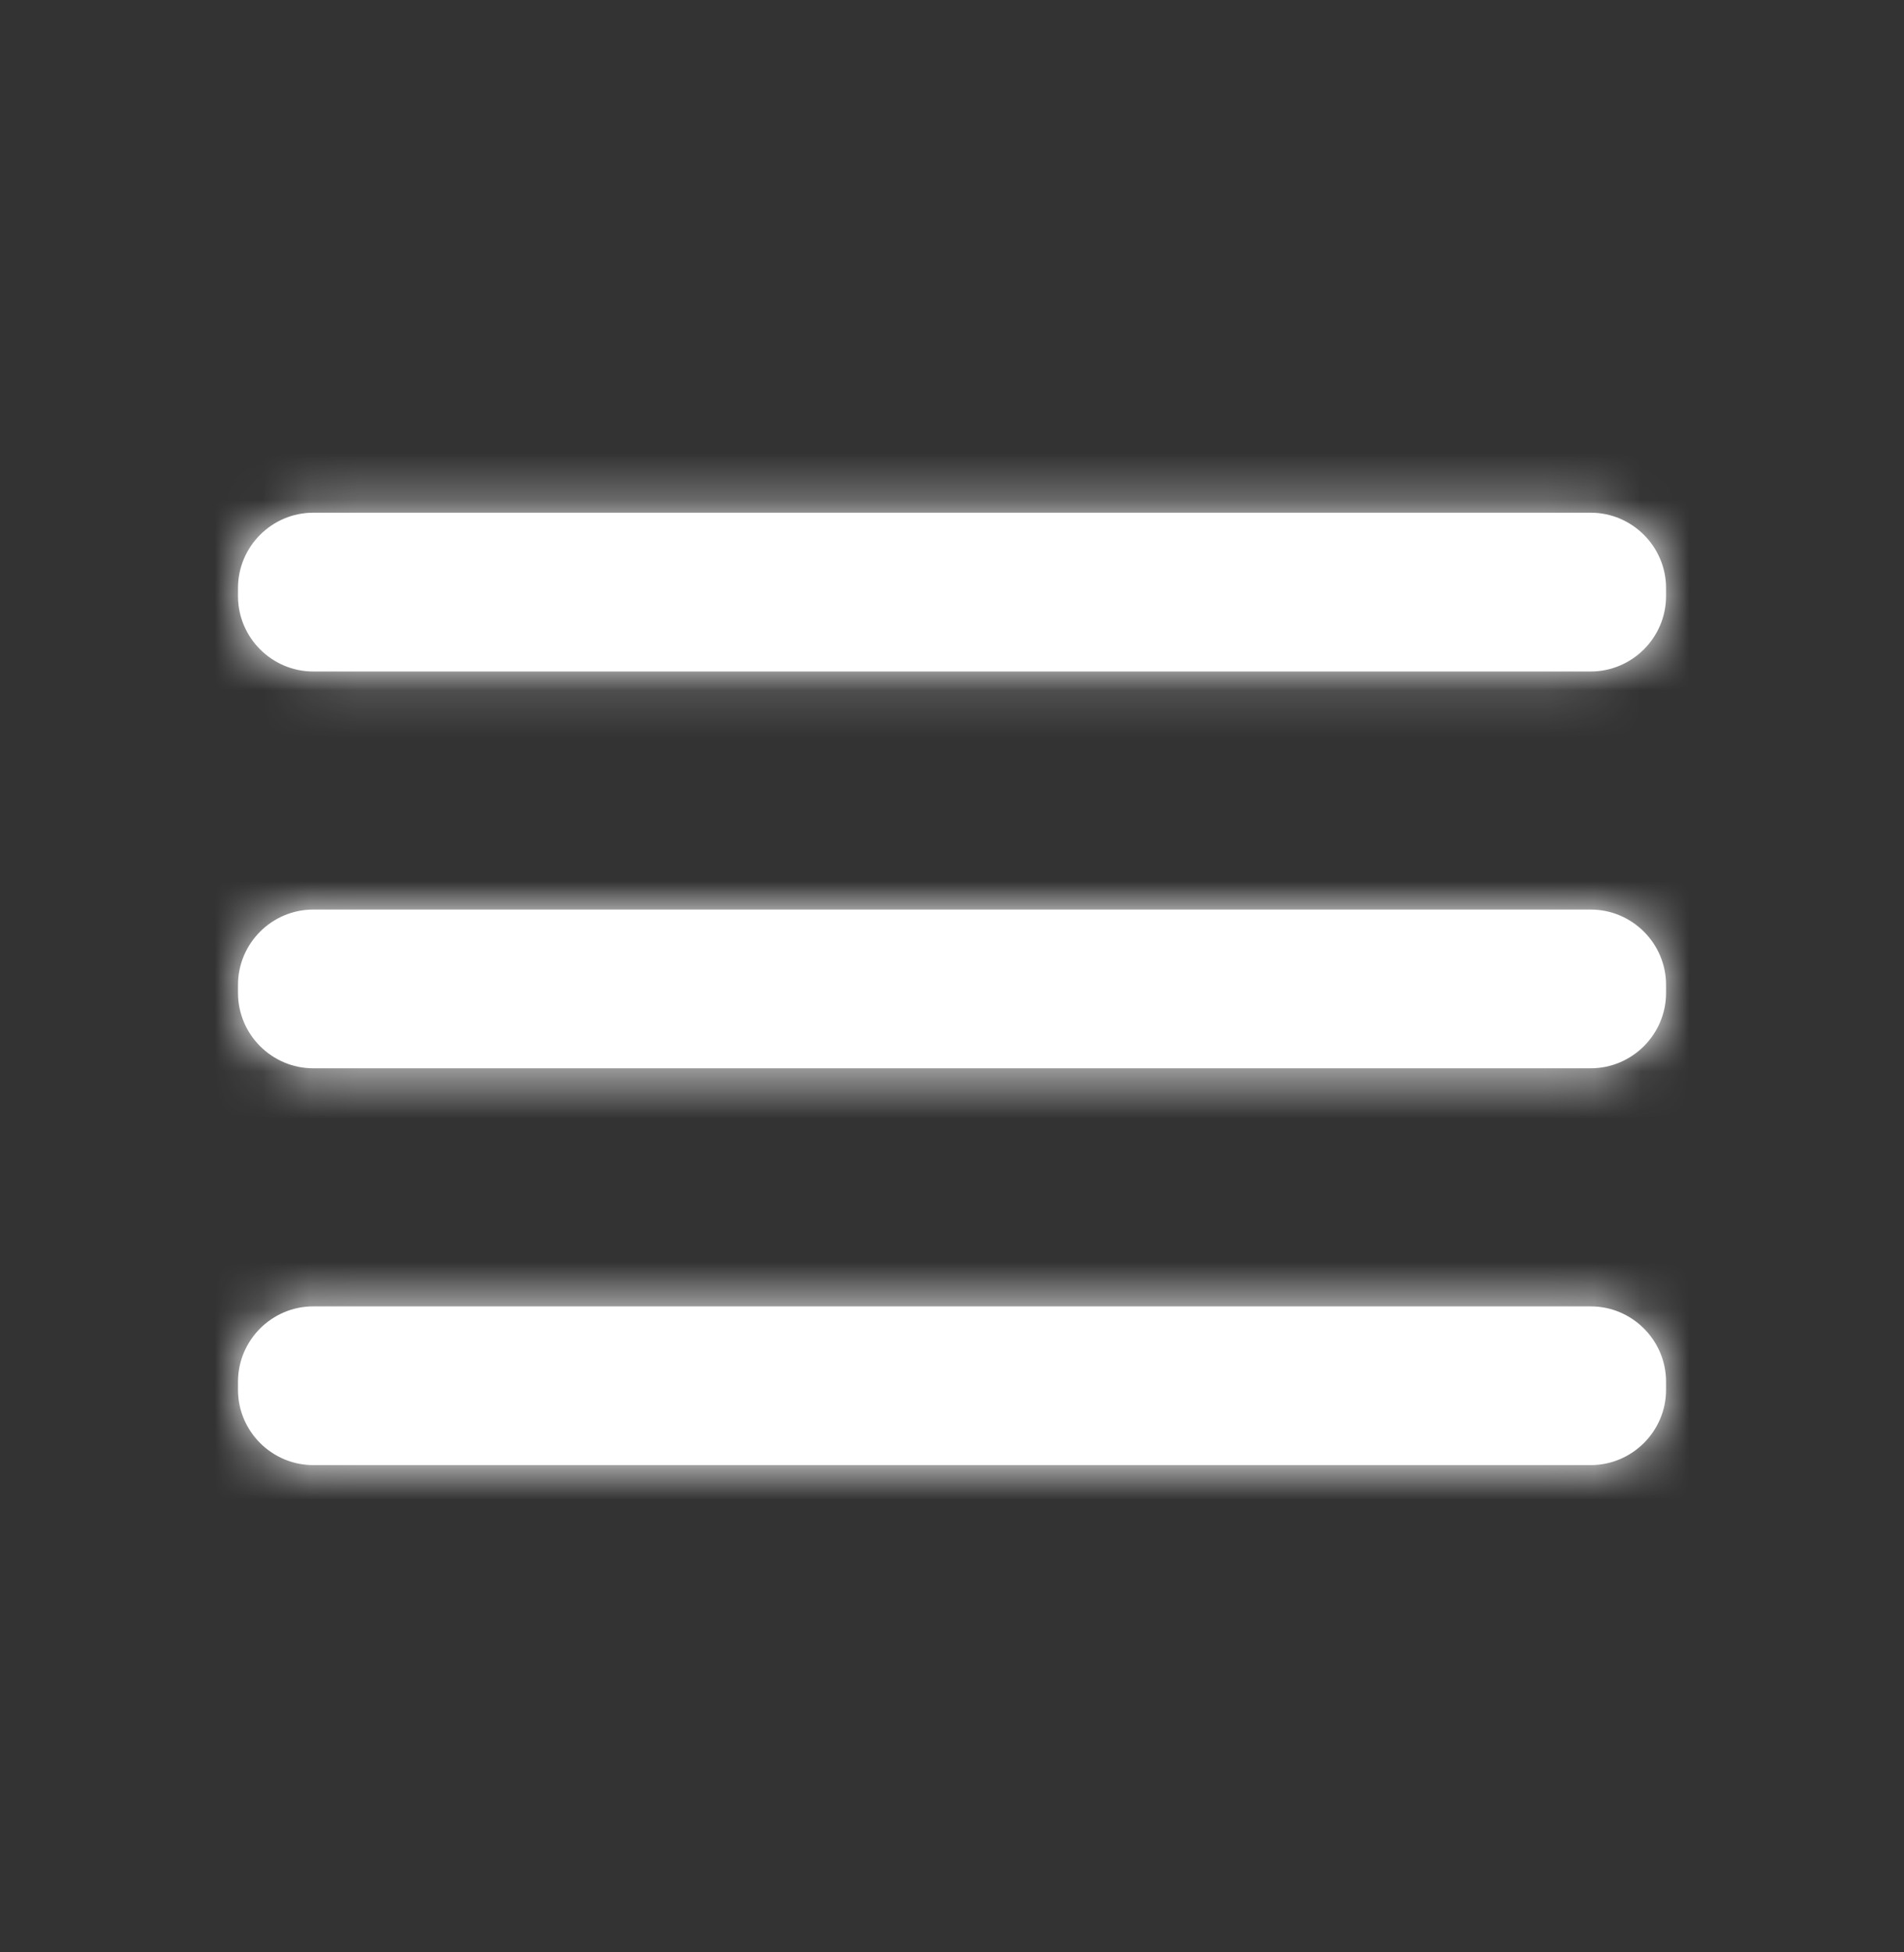 <svg width="40" height="41" viewBox="0 0 40 41" fill="none" xmlns="http://www.w3.org/2000/svg">
<rect x="0" y="0" width="40" height="41" fill="#333333" stroke="none"/>
<path fill-rule="evenodd" clip-rule="evenodd" d="M6.58 10.767H33.419C34.289 10.767 35.001 11.479 35.001 12.349V12.519C35.001 13.389 34.289 14.101 33.419 14.101H6.58C5.71 14.101 5 13.389 5 12.519V12.349C5 11.479 5.71 10.767 6.58 10.767ZM33.419 19.101H6.58C5.71 19.101 5 19.812 5 20.682V20.852C5 21.722 5.71 22.434 6.58 22.434H33.419C34.289 22.434 35.001 21.722 35.001 20.852V20.682C35.001 19.812 34.289 19.101 33.419 19.101ZM33.419 27.434H6.58C5.71 27.434 5 28.146 5 29.016V29.186C5 30.056 5.71 30.767 6.58 30.767H33.419C34.289 30.767 35.001 30.056 35.001 29.186V29.016C35.001 28.146 34.289 27.434 33.419 27.434Z" fill="white"/>
<mask id="mask0_857_932" style="mask-type:alpha" maskUnits="userSpaceOnUse" x="5" y="10" width="31" height="21">
<path fill-rule="evenodd" clip-rule="evenodd" d="M6.58 10.767H33.419C34.289 10.767 35.001 11.479 35.001 12.349V12.519C35.001 13.389 34.289 14.101 33.419 14.101H6.58C5.71 14.101 5 13.389 5 12.519V12.349C5 11.479 5.71 10.767 6.58 10.767ZM33.419 19.101H6.58C5.71 19.101 5 19.812 5 20.682V20.852C5 21.722 5.71 22.434 6.58 22.434H33.419C34.289 22.434 35.001 21.722 35.001 20.852V20.682C35.001 19.812 34.289 19.101 33.419 19.101ZM33.419 27.434H6.58C5.71 27.434 5 28.146 5 29.016V29.186C5 30.056 5.71 30.767 6.58 30.767H33.419C34.289 30.767 35.001 30.056 35.001 29.186V29.016C35.001 28.146 34.289 27.434 33.419 27.434Z" fill="white"/>
</mask>
<g mask="url(#mask0_857_932)">
<rect y="0.767" width="40" height="40" fill="white"/>
</g>
</svg>
